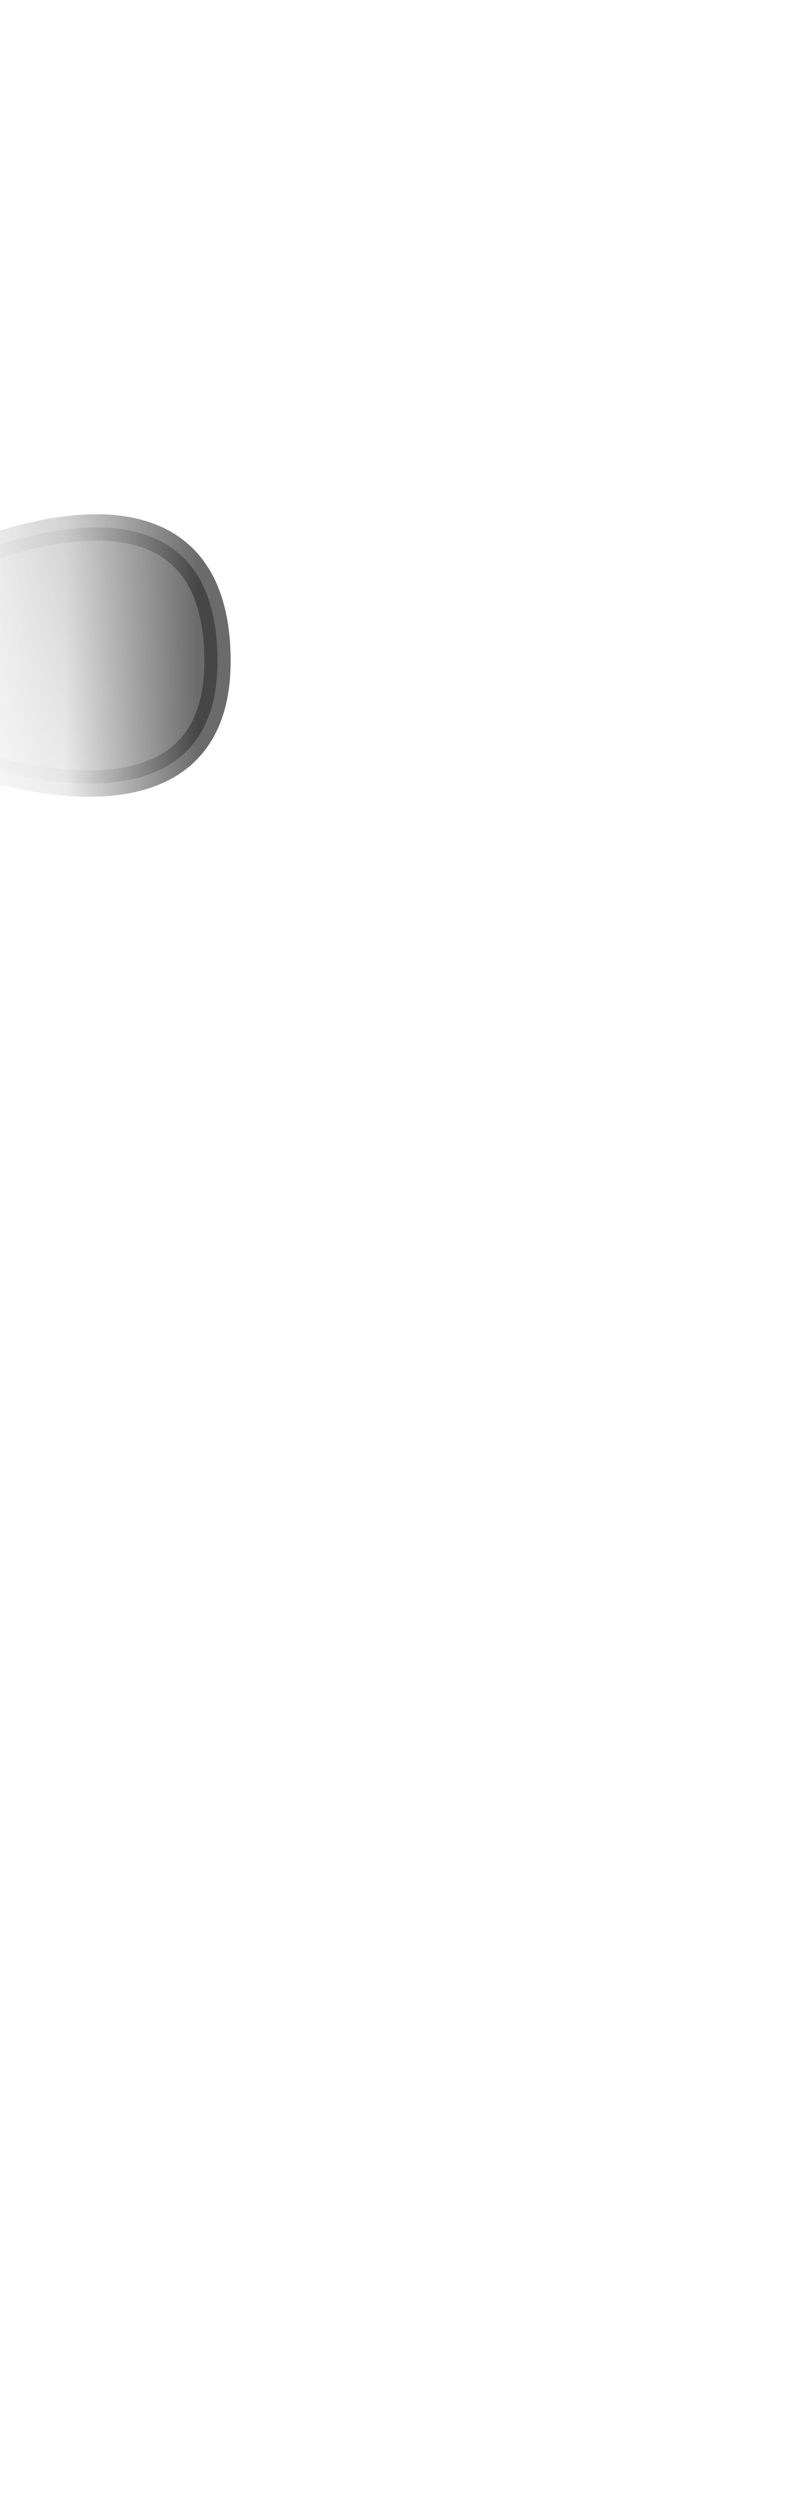<svg width="6" height="19" viewBox="0 0 6 19" fill="none" xmlns="http://www.w3.org/2000/svg">
<mask id="mask0_229_1525" style="mask-type:luminance" maskUnits="userSpaceOnUse" x="0" y="0" width="6" height="9">
<path d="M4.865 7.137C4.765 7.357 4.625 7.567 4.455 7.737C3.745 8.447 3.035 8.687 2.305 8.487C1.825 8.357 1.445 8.037 1.205 7.627C1.045 7.357 0.945 7.047 0.925 6.727L0.625 3.137C0.675 2.597 0.805 2.127 1.025 1.727C1.265 1.297 1.725 1.017 2.225 0.987L4.695 0.827C5.325 0.797 5.525 0.957 5.495 1.737C5.495 1.937 5.475 2.137 5.485 2.337C5.525 3.927 5.405 5.337 5.045 6.467C5.025 6.697 4.965 6.927 4.865 7.137Z" fill="white"/>
</mask>
<g mask="url(#mask0_229_1525)">
<path opacity="0.75" d="M-0.416 4.296C-0.416 4.296 1.654 3.296 1.654 5.026C1.654 6.556 -0.406 5.736 -0.406 5.736L-0.426 4.296H-0.416Z" fill="#3A3A3A" stroke="#3A3A3A" stroke-width="0.2" stroke-linecap="round" stroke-linejoin="round"/>
</g>
</svg>
